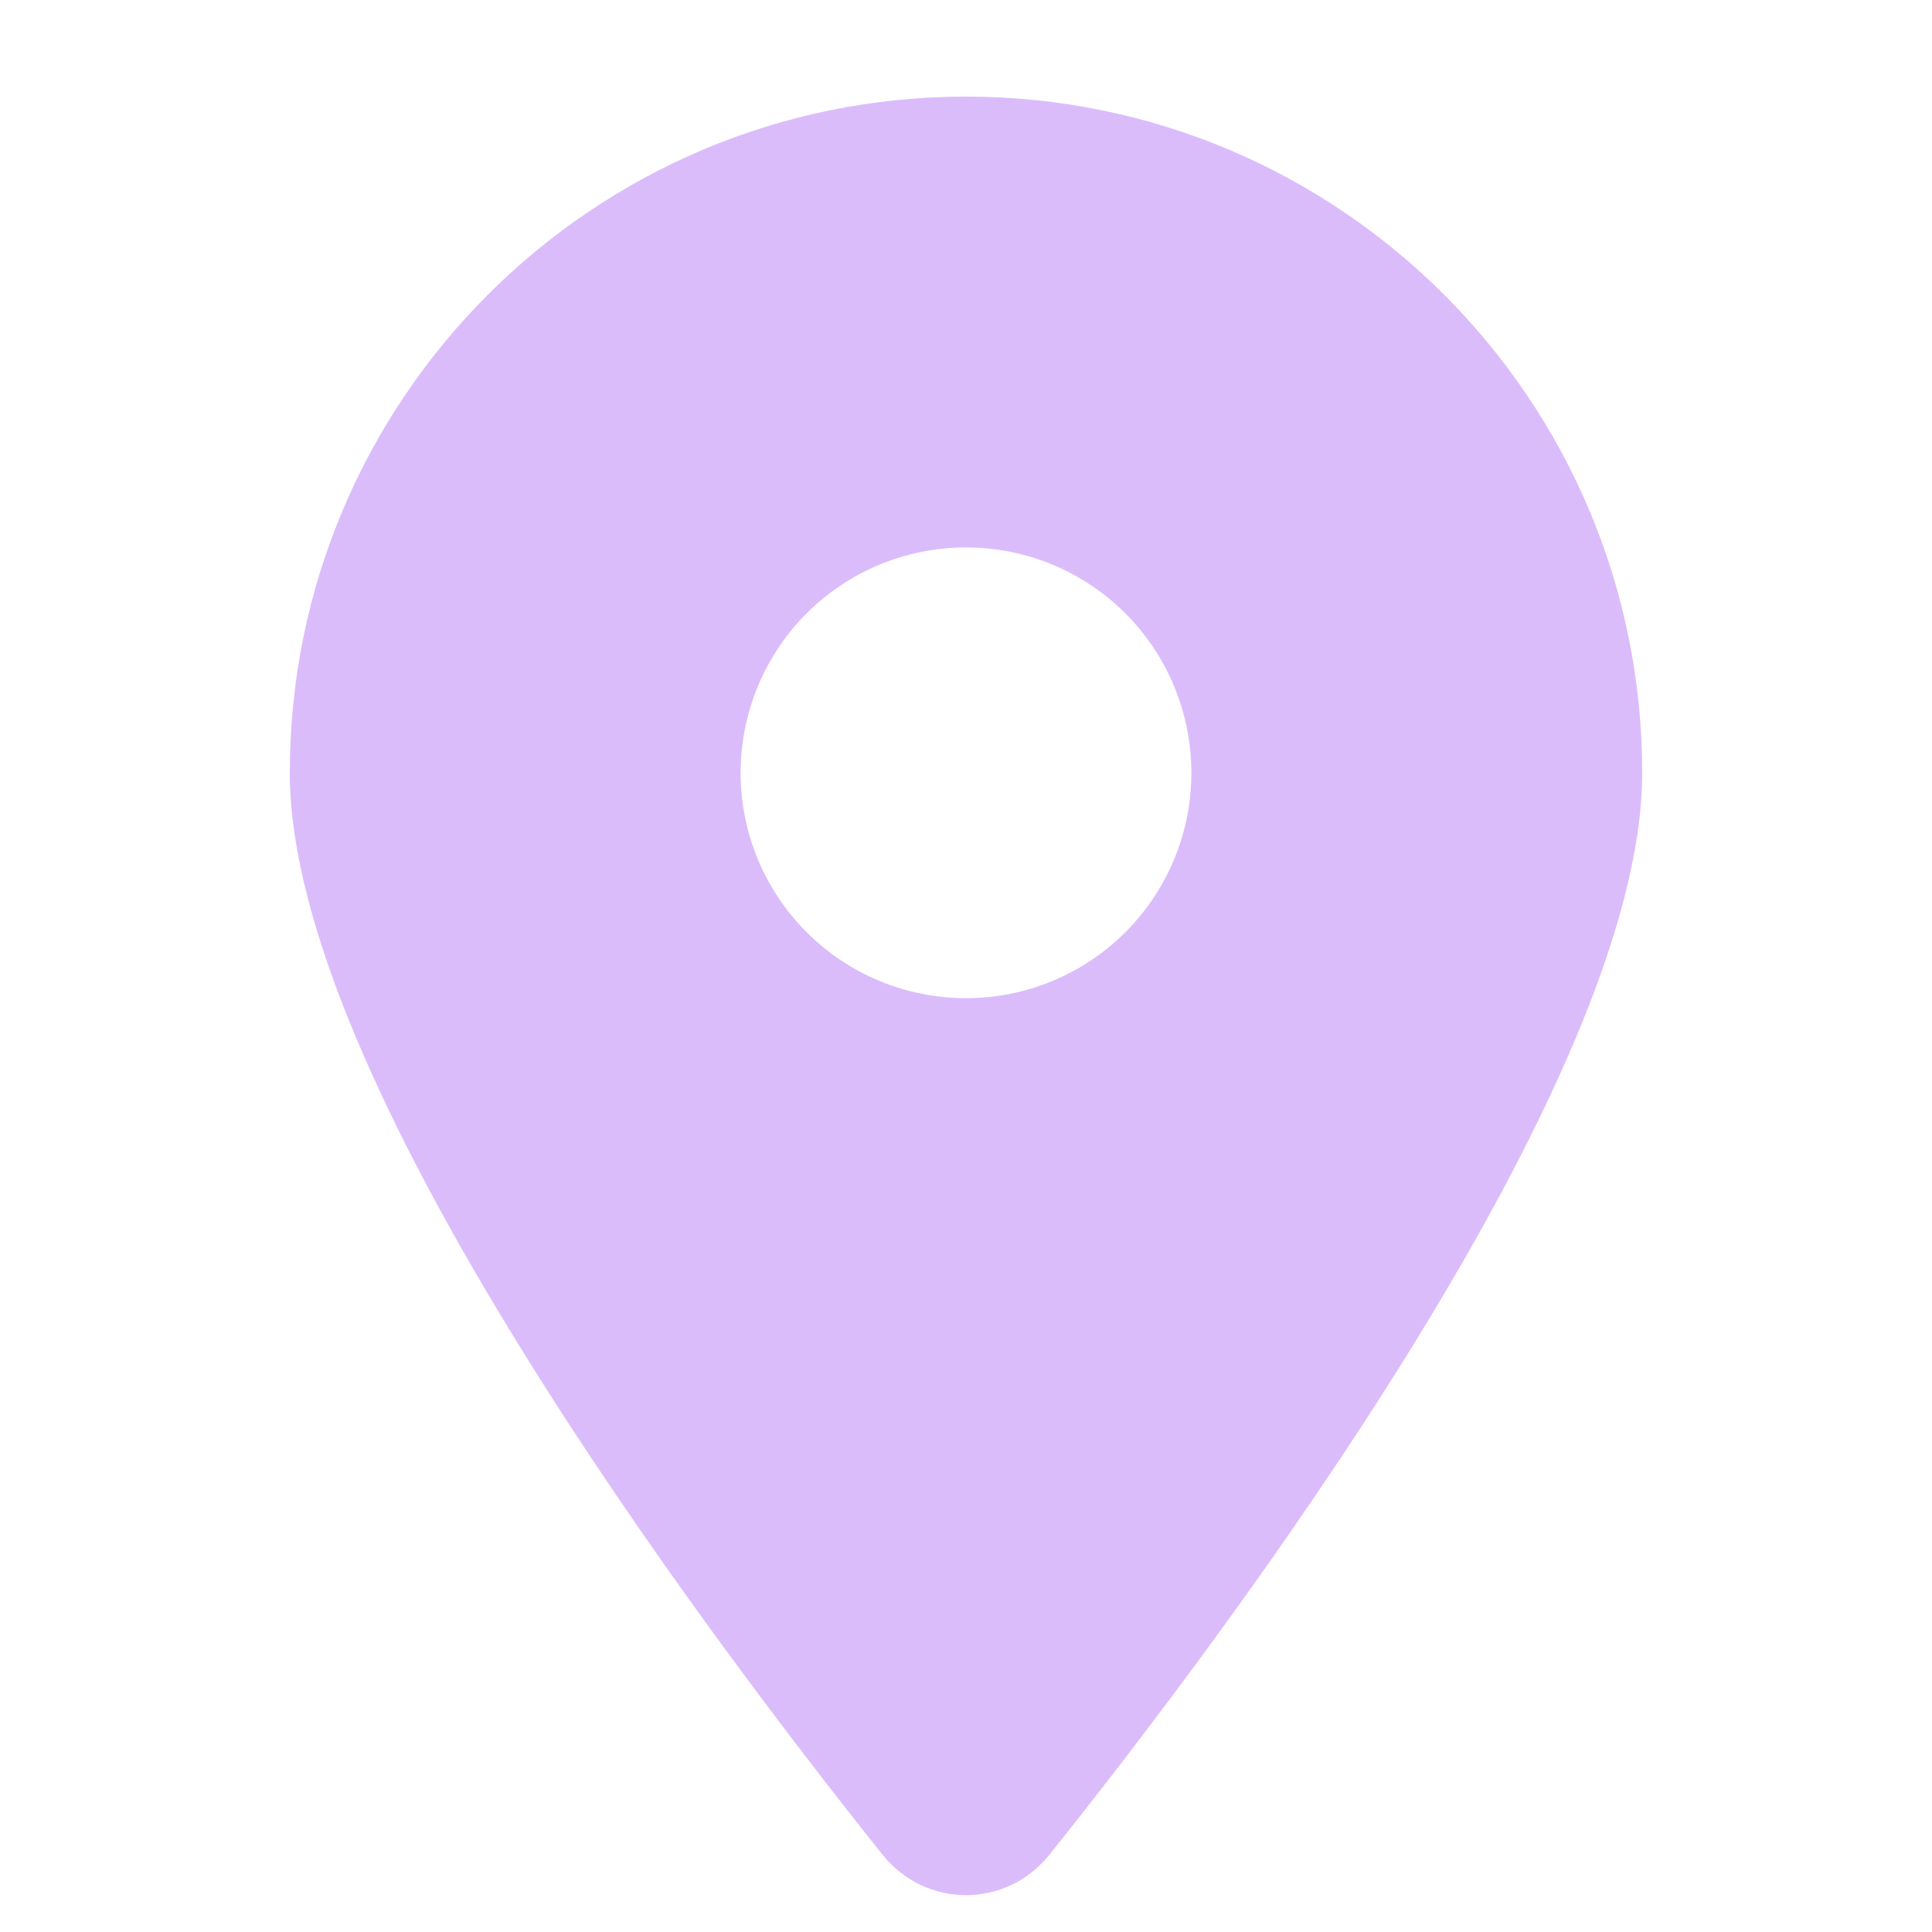 <svg width="20" height="20" viewBox="0 0 20 20" fill="none" xmlns="http://www.w3.org/2000/svg">
<path d="M10.864 19.2C12.734 16.859 17 11.187 17 8C17 4.135 13.865 1 10 1C6.135 1 3 4.135 3 8C3 11.187 7.266 16.859 9.136 19.2C9.584 19.758 10.416 19.758 10.864 19.2ZM10 5.667C10.619 5.667 11.212 5.912 11.65 6.35C12.088 6.788 12.333 7.381 12.333 8C12.333 8.619 12.088 9.212 11.65 9.65C11.212 10.088 10.619 10.333 10 10.333C9.381 10.333 8.788 10.088 8.35 9.65C7.912 9.212 7.667 8.619 7.667 8C7.667 7.381 7.912 6.788 8.35 6.35C8.788 5.912 9.381 5.667 10 5.667Z" fill="#DBBCFB"/>
</svg>
